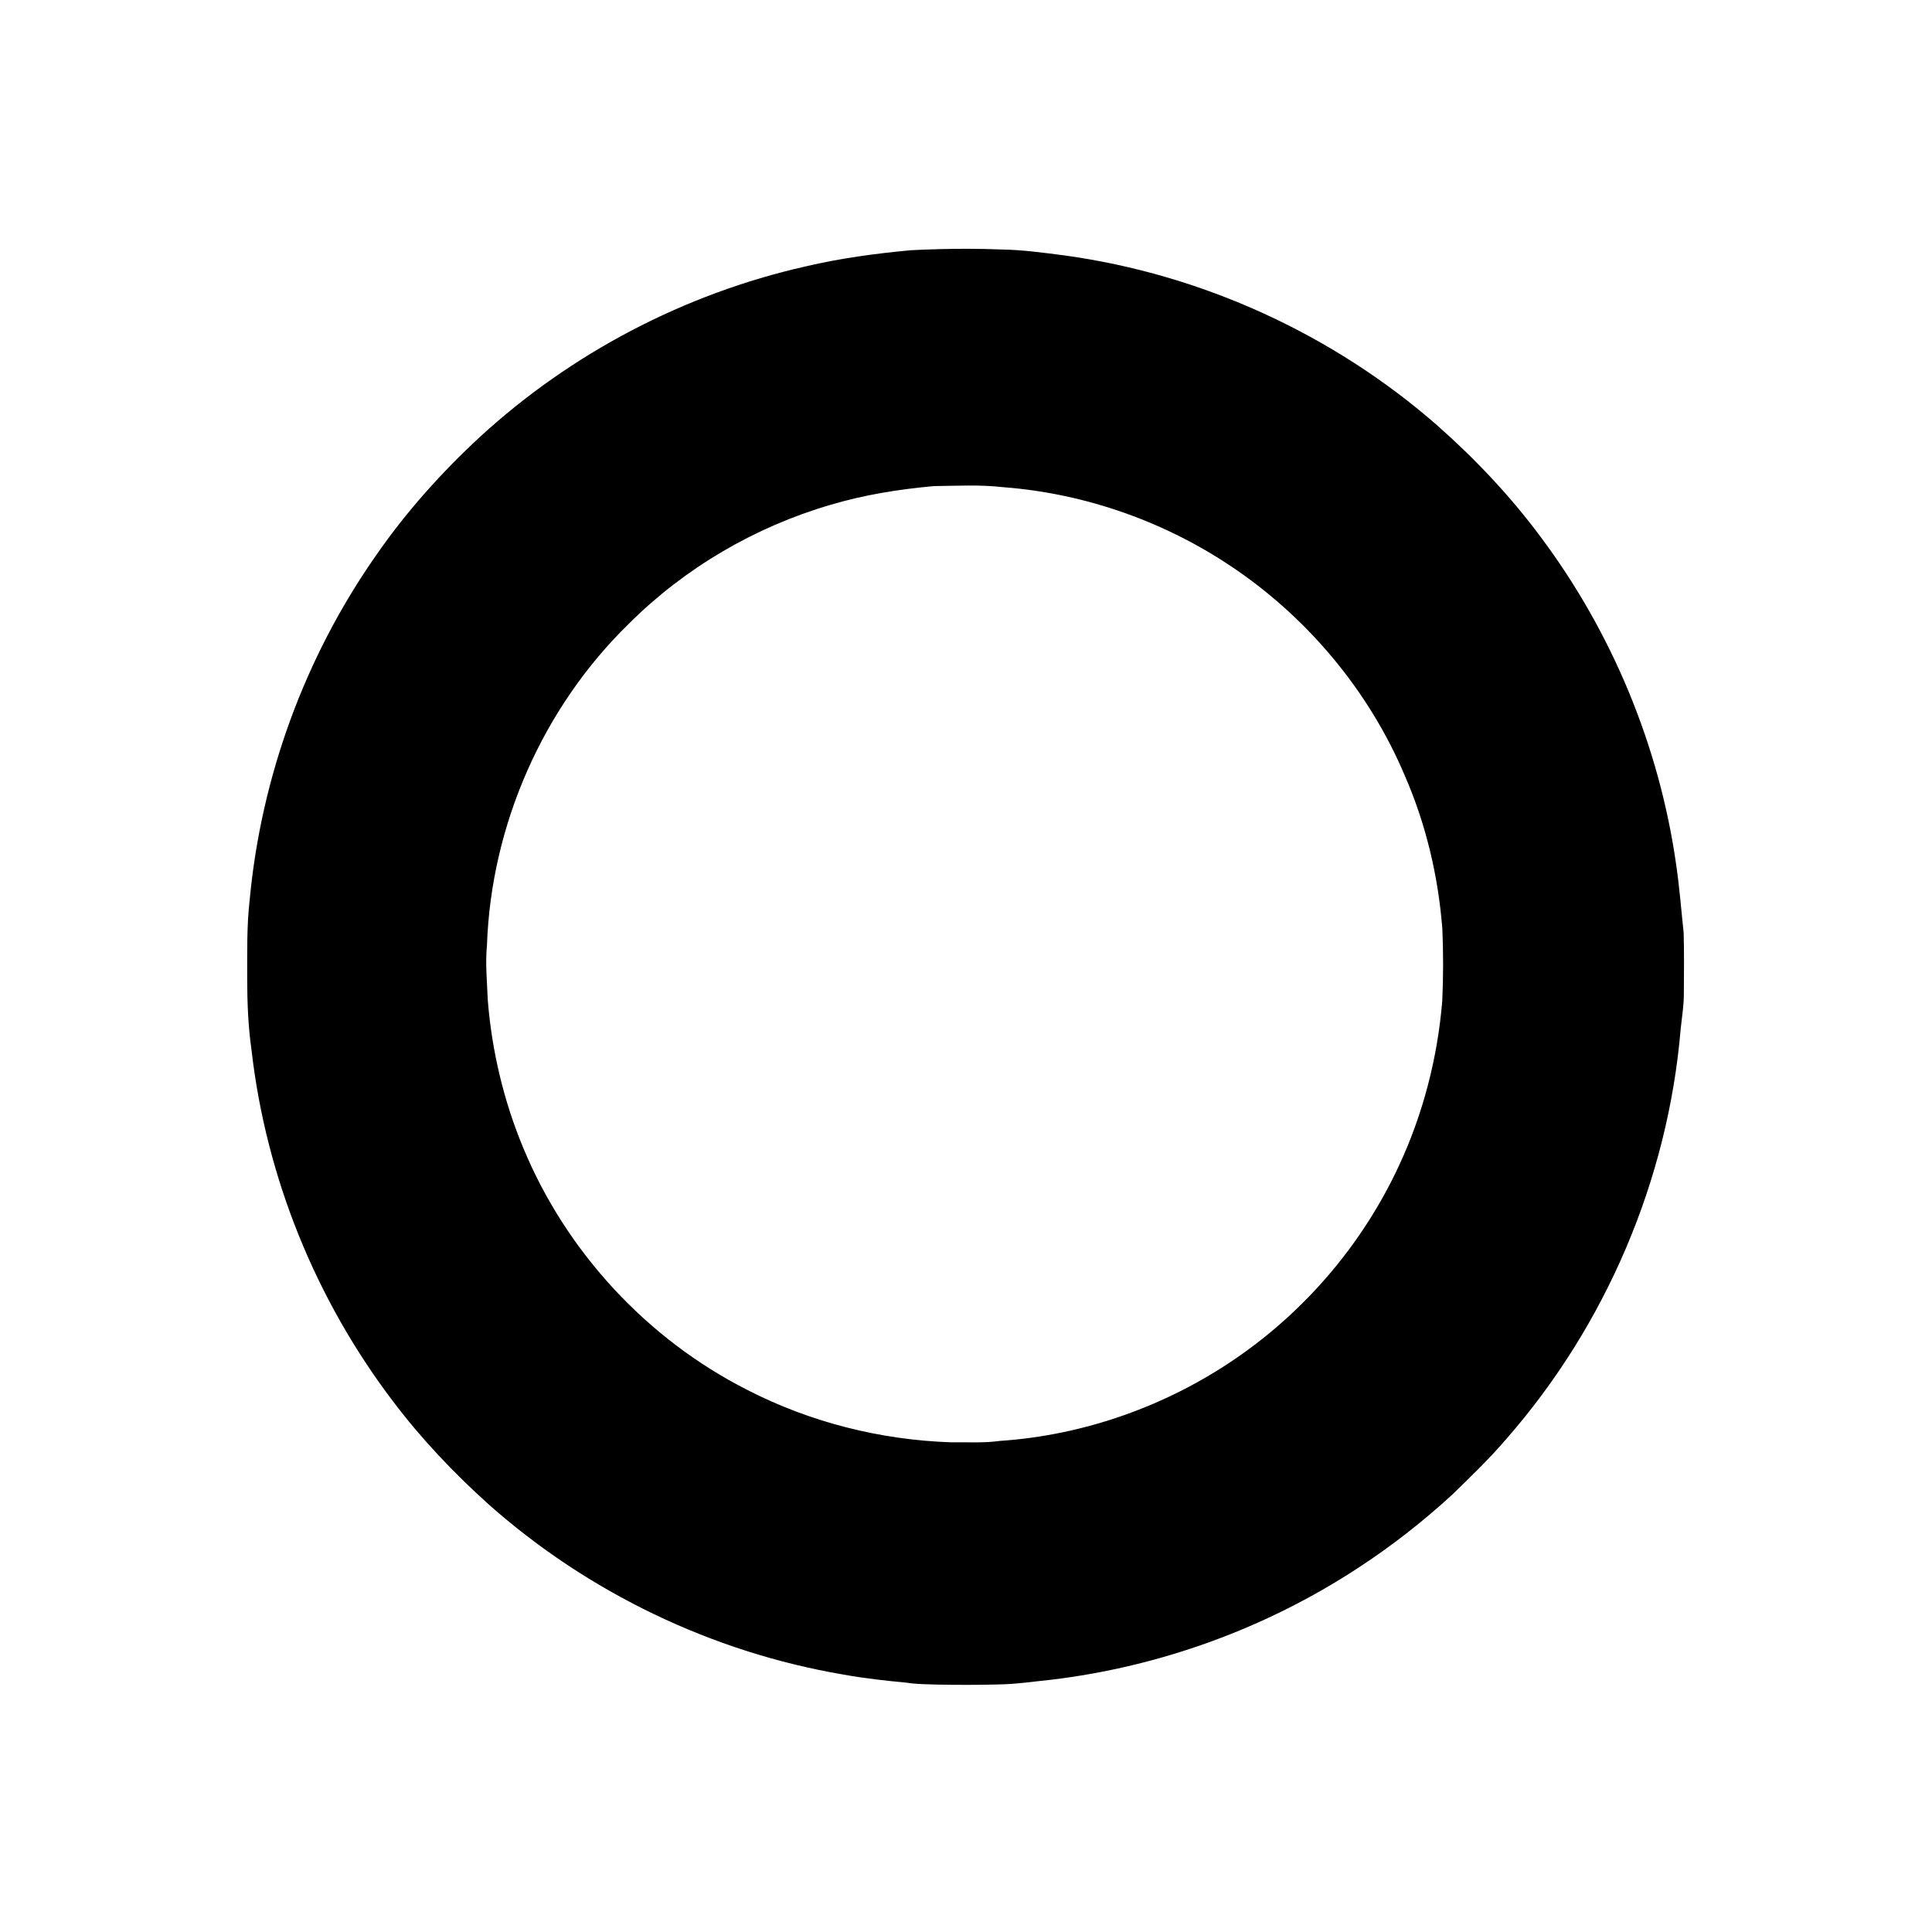 <?xml version="1.0" encoding="UTF-8" standalone="no"?>
<svg
   xmlns:dc="http://purl.org/dc/elements/1.1/"
   xmlns:cc="http://creativecommons.org/ns#"
   xmlns:rdf="http://www.w3.org/1999/02/22-rdf-syntax-ns#"
   xmlns:svg="http://www.w3.org/2000/svg"
   xmlns="http://www.w3.org/2000/svg"
   xmlns:sodipodi="http://sodipodi.sourceforge.net/DTD/sodipodi-0.dtd"
   xmlns:inkscape="http://www.inkscape.org/namespaces/inkscape"
   viewBox="0 0 1024 1024"
   height="1024.0pt"
   width="1024.0pt"
   version="1.1"
   id="svg49"
   sodipodi:docname="nucleus.svg"
   inkscape:version="0.92.2 (5c3e80d, 2017-08-06)">
  <defs
     id="defs53" />
  <sodipodi:namedview
     pagecolor="#ffffff"
     bordercolor="#666666"
     borderopacity="1"
     objecttolerance="10"
     gridtolerance="10"
     guidetolerance="10"
     inkscape:pageopacity="0"
     inkscape:pageshadow="2"
     inkscape:window-width="1920"
     inkscape:window-height="1017"
     id="namedview51"
     showgrid="false"
     inkscape:pagecheckerboard="true"
     inkscape:zoom="0.34570312"
     inkscape:cx="603.18625"
     inkscape:cy="713.94531"
     inkscape:window-x="-8"
     inkscape:window-y="-8"
     inkscape:window-maximized="1"
     inkscape:current-layer="svg49" />
  <path
     d="M 0,0 H 1024 V 1024 H 0 Z"
     id="path43"
     inkscape:connector-curvature="0"
     style="display:none;fill:#fefefe" />
  <path
     d="M 683.979 175.818 C 670.628 175.789 657.269 176.154 643.961 176.812 C 618.761 179.146 593.747 182.507 569.08 188.32 C 483.747 207.627 403.773 249.481 339.307 308.641 C 311.92 333.987 286.986 361.774 265.746 392.494 C 215.573 464.107 184.573 548.814 176.453 635.867 C 174.32 654.427 174.733 673.347 174.693 692 C 174.72 708.707 175.372 725.373 177.732 741.92 C 187.959 831.707 222.987 918.24 277.641 990.174 C 297.654 1016.721 320.454 1040.707 345.107 1062.947 C 415.414 1125.401 503.28 1167.667 596 1183.4 C 610.88 1186.12 625.986 1187.747 641.039 1189.174 C 647.652 1190.281 654.534 1190.2 661.348 1190.467 C 676.001 1190.76 690.681 1190.787 705.334 1190.387 C 717.814 1190.253 730.28 1188.347 742.693 1187.08 C 819.653 1177.907 894.467 1150.747 959.334 1108.32 C 983.201 1092.8 1005.68 1075.201 1026.627 1055.947 C 1039.667 1043.241 1052.88 1030.547 1064.693 1016.693 C 1134.987 936.347 1178.787 833.574 1187.721 727.174 C 1188.601 718.614 1190.106 709.947 1189.973 701.334 C 1190.079 687.321 1190.187 673.293 1189.84 659.279 C 1188.12 643.173 1186.893 627.067 1184.533 611.027 C 1172.667 527.401 1139.281 446.881 1088.654 379.268 C 1067.201 350.414 1042.494 324.306 1015.574 300.52 C 941.881 236.133 849.386 193.88 752.439 180.533 C 737.719 178.627 722.84 176.56 707.986 176.32 C 699.996 175.995 691.989 175.836 683.979 175.818 z M 684.482 343.131 C 692.691 343.113 700.886 343.353 708.973 344.293 C 767.586 348.746 824.987 369.173 873.4 402.52 C 925.64 438.346 967.814 489.293 992.561 547.666 C 1007.667 582.159 1016.4 619.054 1019.307 656.547 C 1020.013 673.374 1020.014 690.413 1019.24 707.227 C 1015.96 747.44 1005.734 787 988.721 823.6 C 963.481 878.093 923.466 925.493 873.986 959.533 C 824.853 993.453 766.268 1014.293 706.654 1018.279 C 695.268 1019.879 683.493 1019.108 672 1019.268 C 622.027 1017.561 572.559 1005.093 528.039 982.213 C 457.172 946.266 400.187 884.64 369.787 811.227 C 355.947 777.973 347.56 742.626 344.707 706.732 C 344.227 693.719 342.879 681.067 344.133 668.014 C 347.066 583.12 383.693 499.853 444.6 440.6 C 483.933 401.36 533.588 372.333 586.881 356.773 C 610.708 349.667 635.213 345.786 659.92 343.52 C 668.053 343.426 676.274 343.149 684.482 343.131 z "
     stroke-width="1.333"
     transform="scale(0.75)"
     id="path45" />
</svg>
